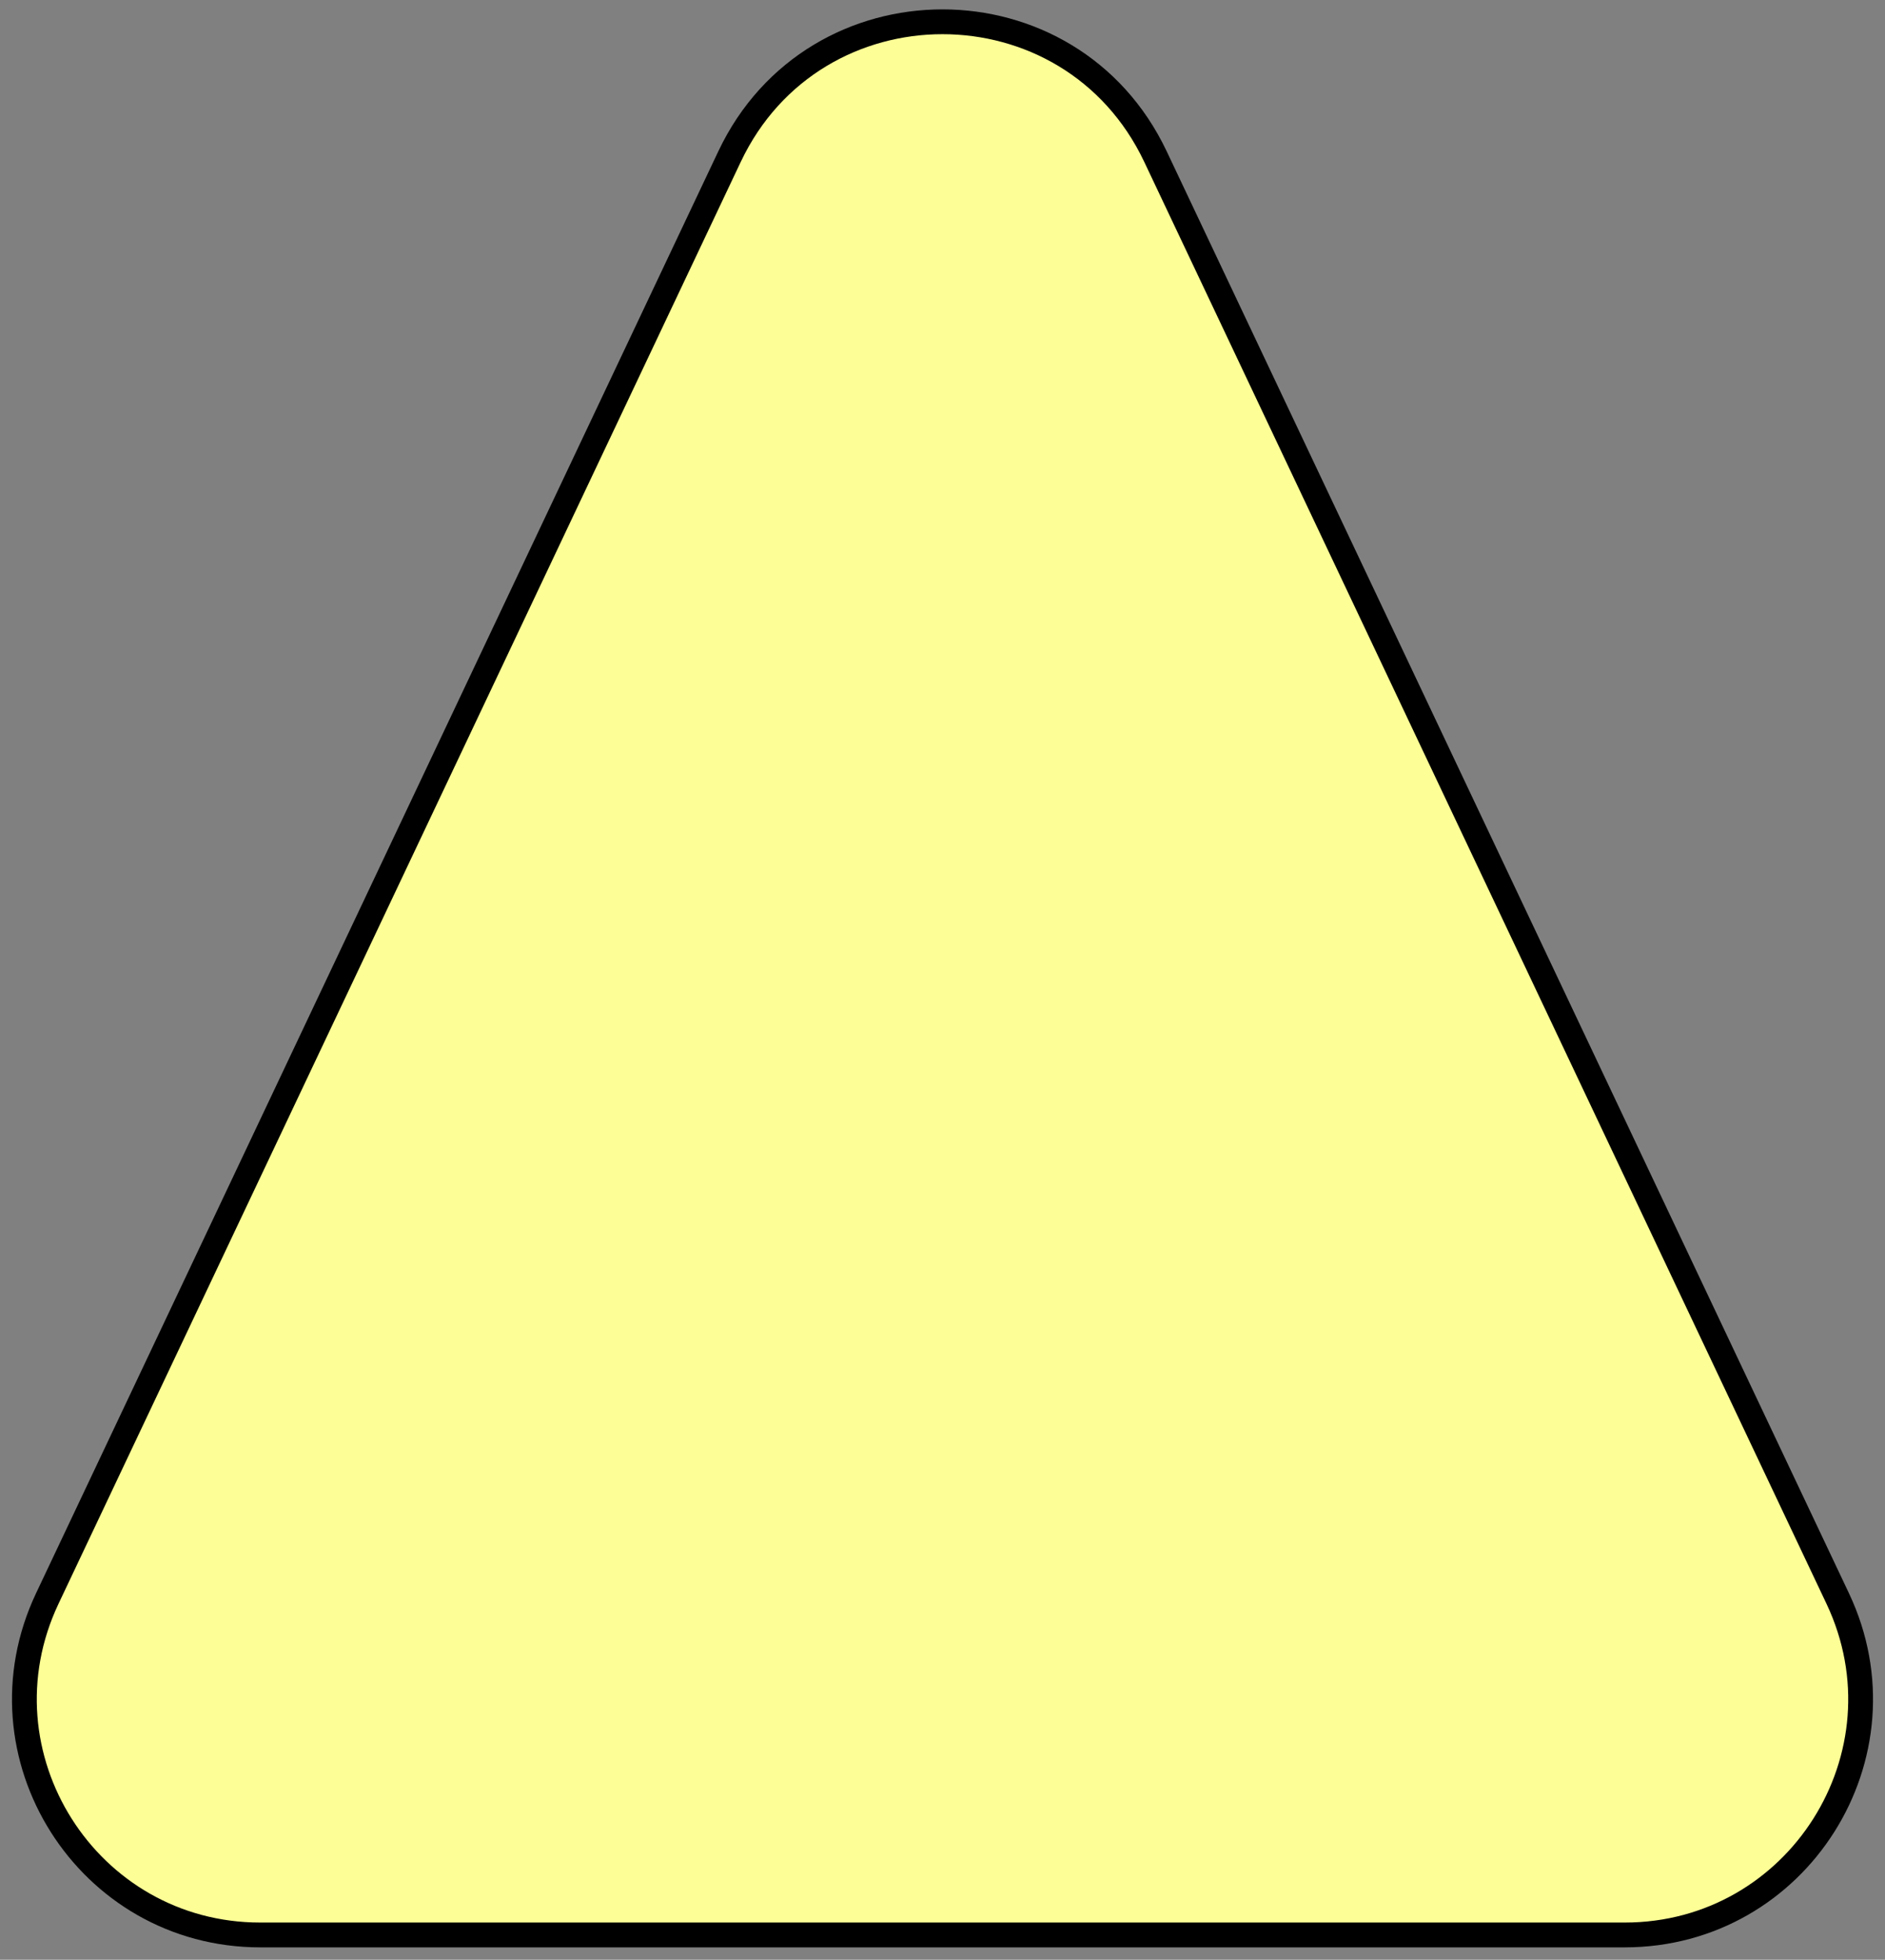 <svg width="76" height="79" viewBox="0 0 76 79" fill="none" xmlns="http://www.w3.org/2000/svg">
<rect x="0" y="0" width="76" height="79" fill="#808080" stroke="none"/>
<path d="M29.413 6.314C32.843 -0.934 43.157 -0.934 46.587 6.314L74.093 64.436C77.075 70.739 72.478 78 65.506 78H10.494C3.522 78 -1.075 70.739 1.907 64.436L29.413 6.314Z" fill="#FDFF96" stroke="black"/>
</svg>
